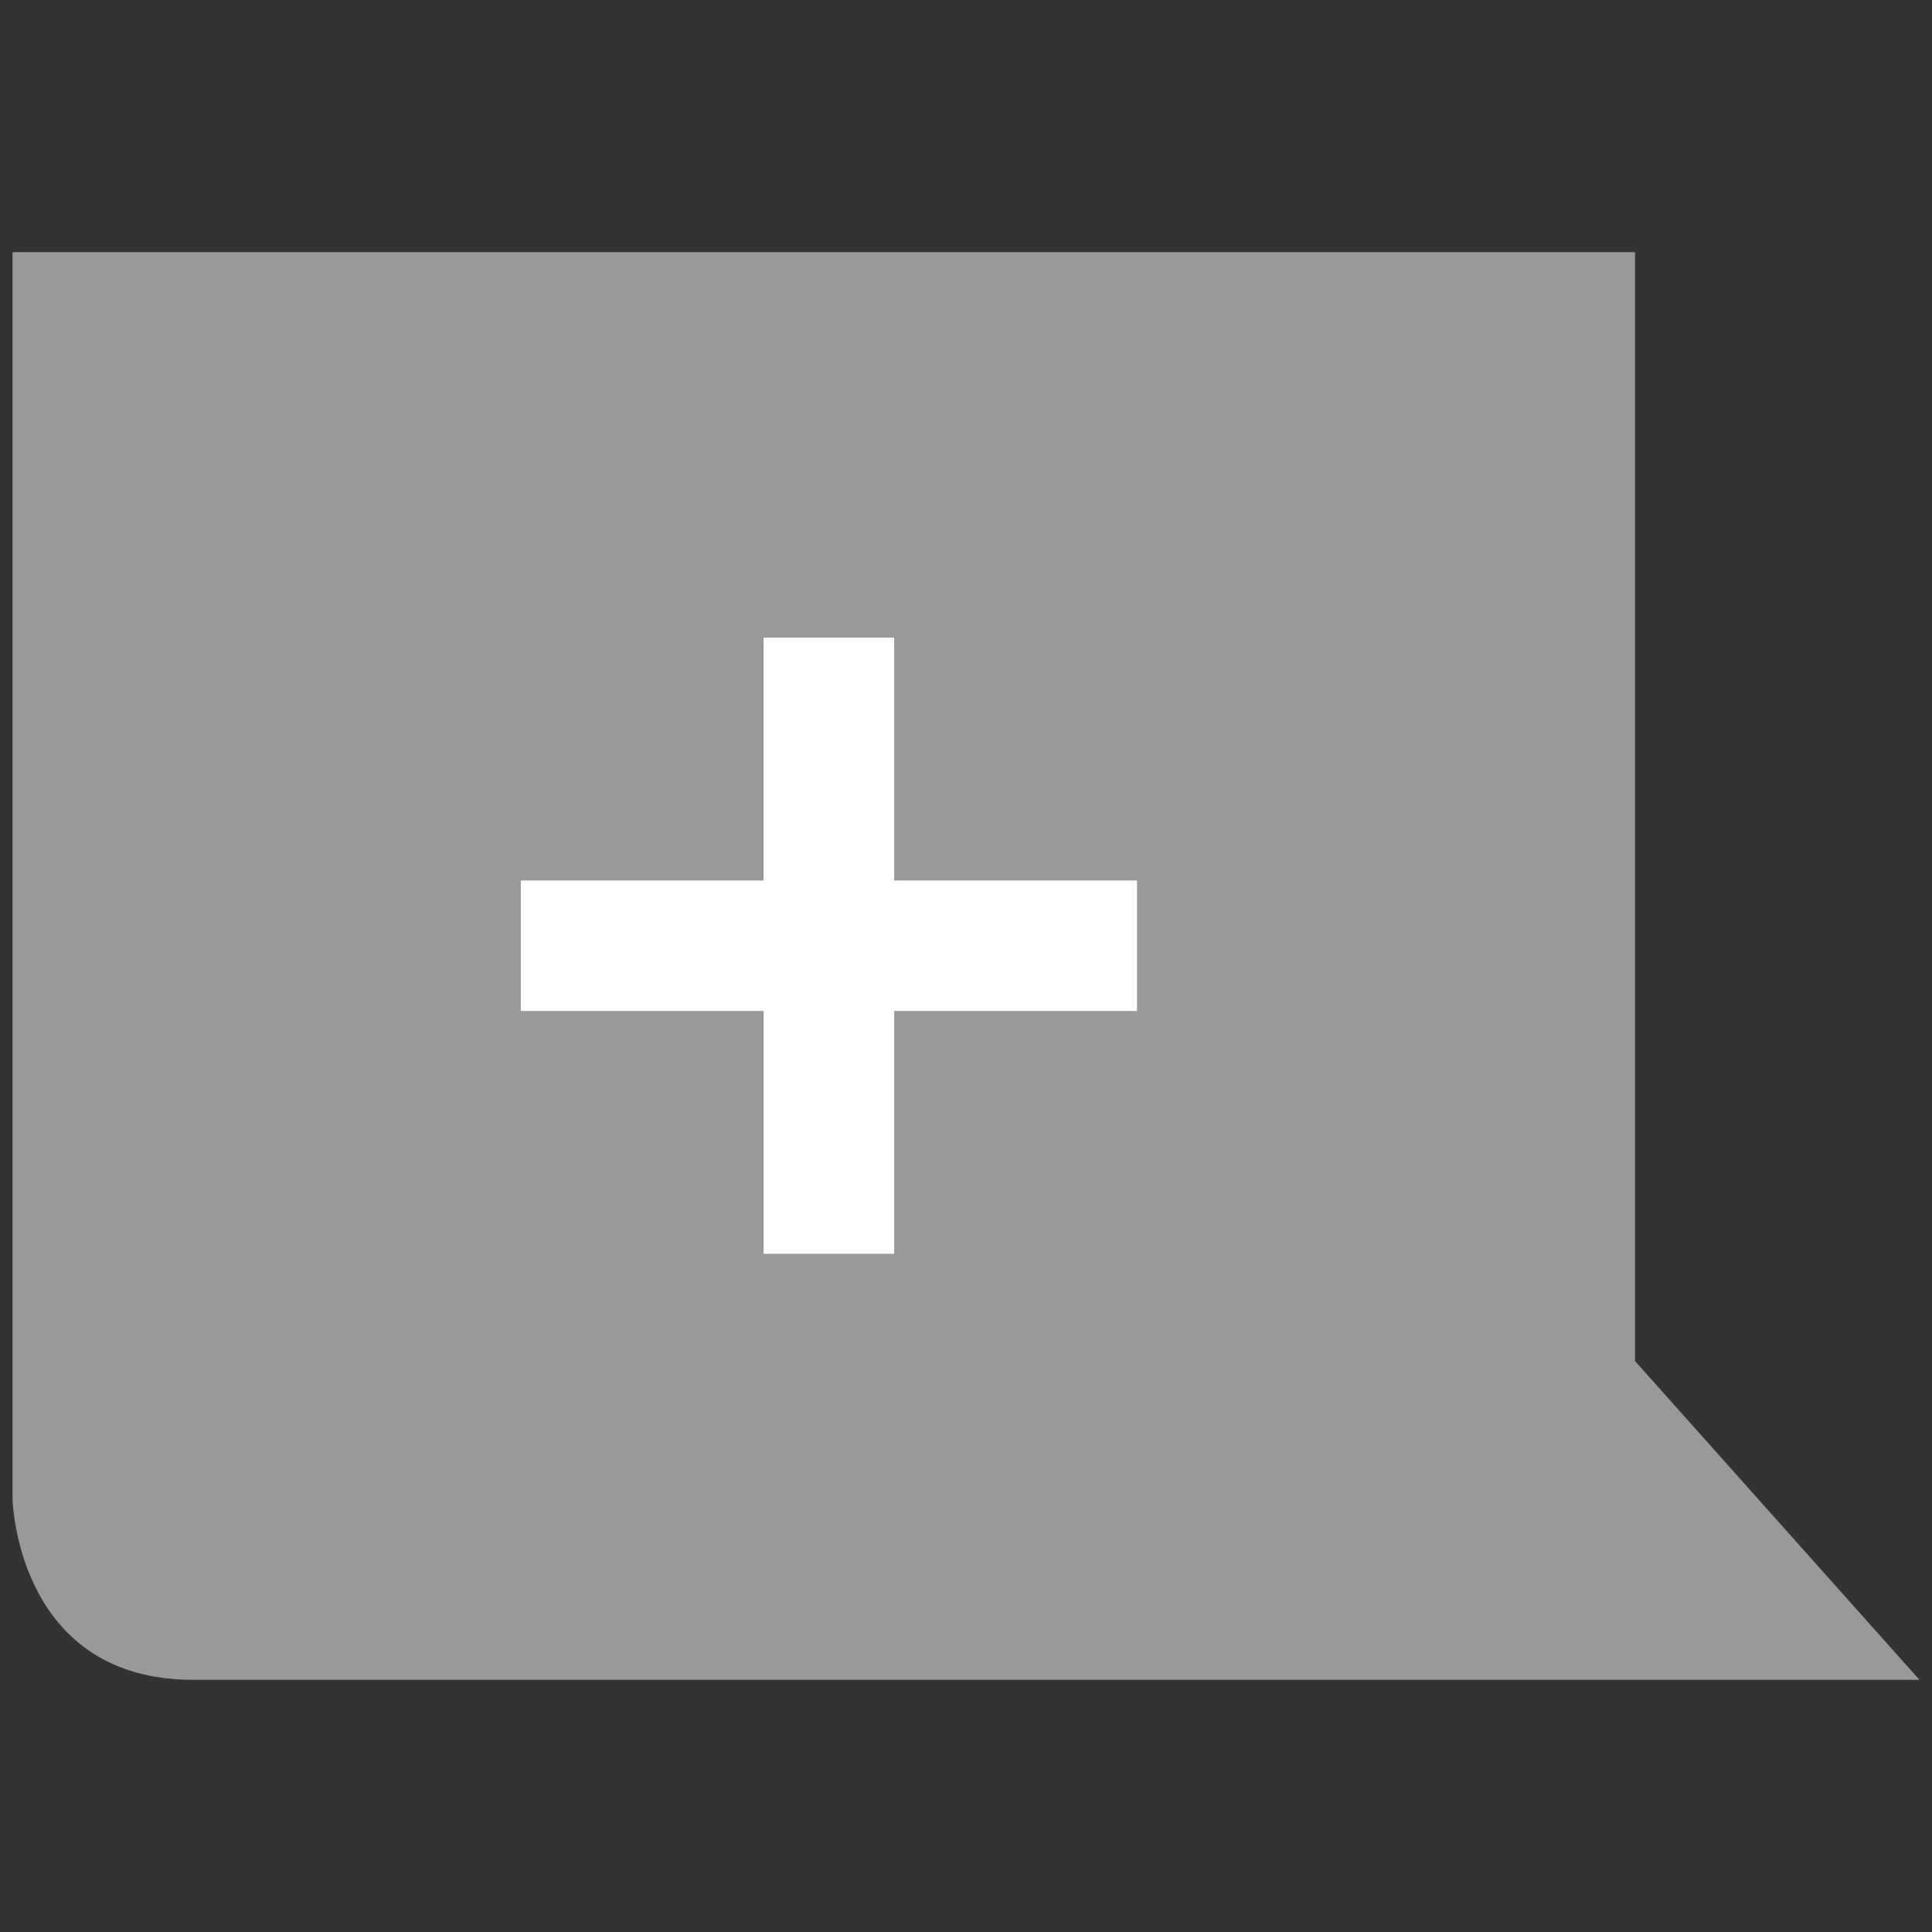 <?xml version="1.0" encoding="utf-8"?><!DOCTYPE svg PUBLIC "-//W3C//DTD SVG 1.1//EN" "http://www.w3.org/Graphics/SVG/1.1/DTD/svg11.dtd"><svg version="1.1" id="Layer_1" xmlns="http://www.w3.org/2000/svg" xmlns:xlink="http://www.w3.org/1999/xlink" x="0px" y="0px"   width="36px" height="36px" viewBox="0 0 36 36" enable-background="new 0 0 36 36" xml:space="preserve"><rect x="0" y="0" width="36" height="36" fill="#333333" stroke="none"/><g><g><path fill="#999999" d="M30.467,4.698v20.664l5.299,5.939c-10.793,0-29.867,0-32.167,0c-3.205,0-3.356-3.188-3.365-3.346V4.698    H30.467"/></g><g><path fill="#FFFFFF" d="M21.187,16.406v2.432h-4.525v4.524h-2.433v-4.524H9.704v-2.432h4.524v-4.524h2.433v4.524H21.187z"/></g></g></svg>
